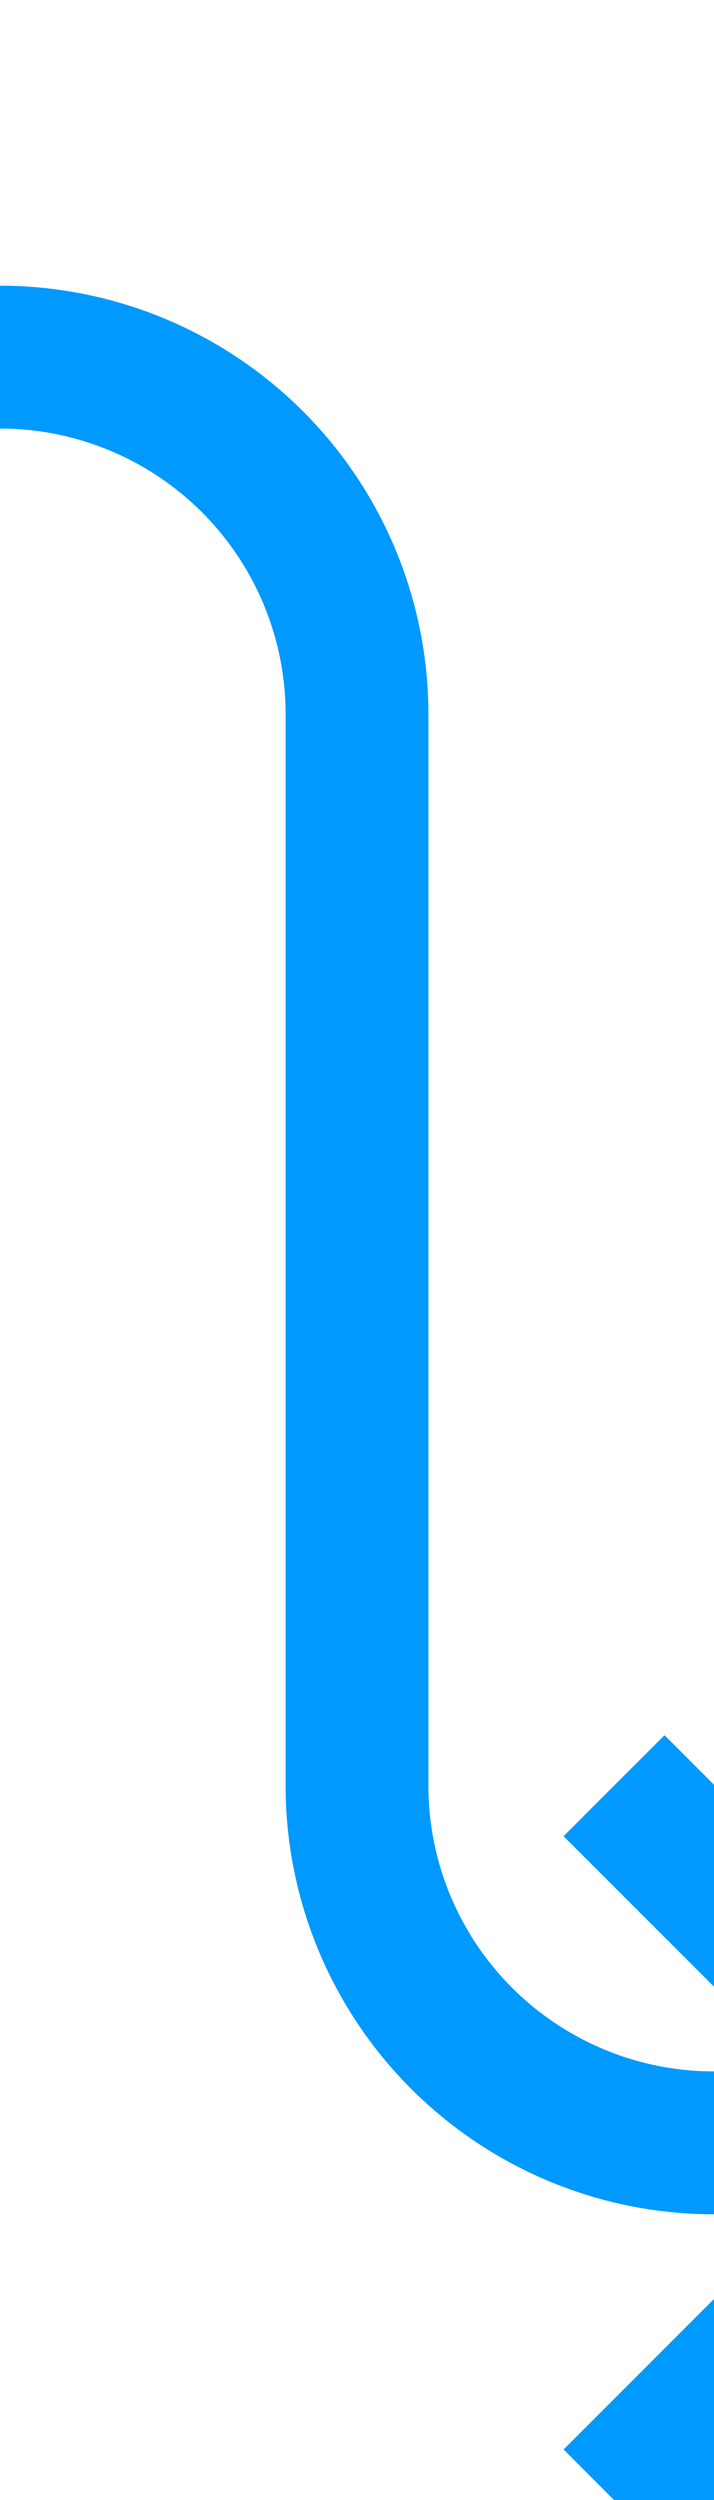 ﻿<?xml version="1.0" encoding="utf-8"?>
<svg version="1.1" xmlns:xlink="http://www.w3.org/1999/xlink" width="10px" height="35px" preserveAspectRatio="xMidYMin meet" viewBox="536 336  8 35" xmlns="http://www.w3.org/2000/svg">
  <path d="M 394 341  L 535 341  A 5 5 0 0 1 540 346 L 540 361  A 5 5 0 0 0 545 366 L 548 366  " stroke-width="2" stroke="#0099ff" fill="none" />
  <path d="M 542.893 361.707  L 547.186 366  L 542.893 370.293  L 544.307 371.707  L 549.307 366.707  L 550.014 366  L 549.307 365.293  L 544.307 360.293  L 542.893 361.707  Z " fill-rule="nonzero" fill="#0099ff" stroke="none" />
</svg>